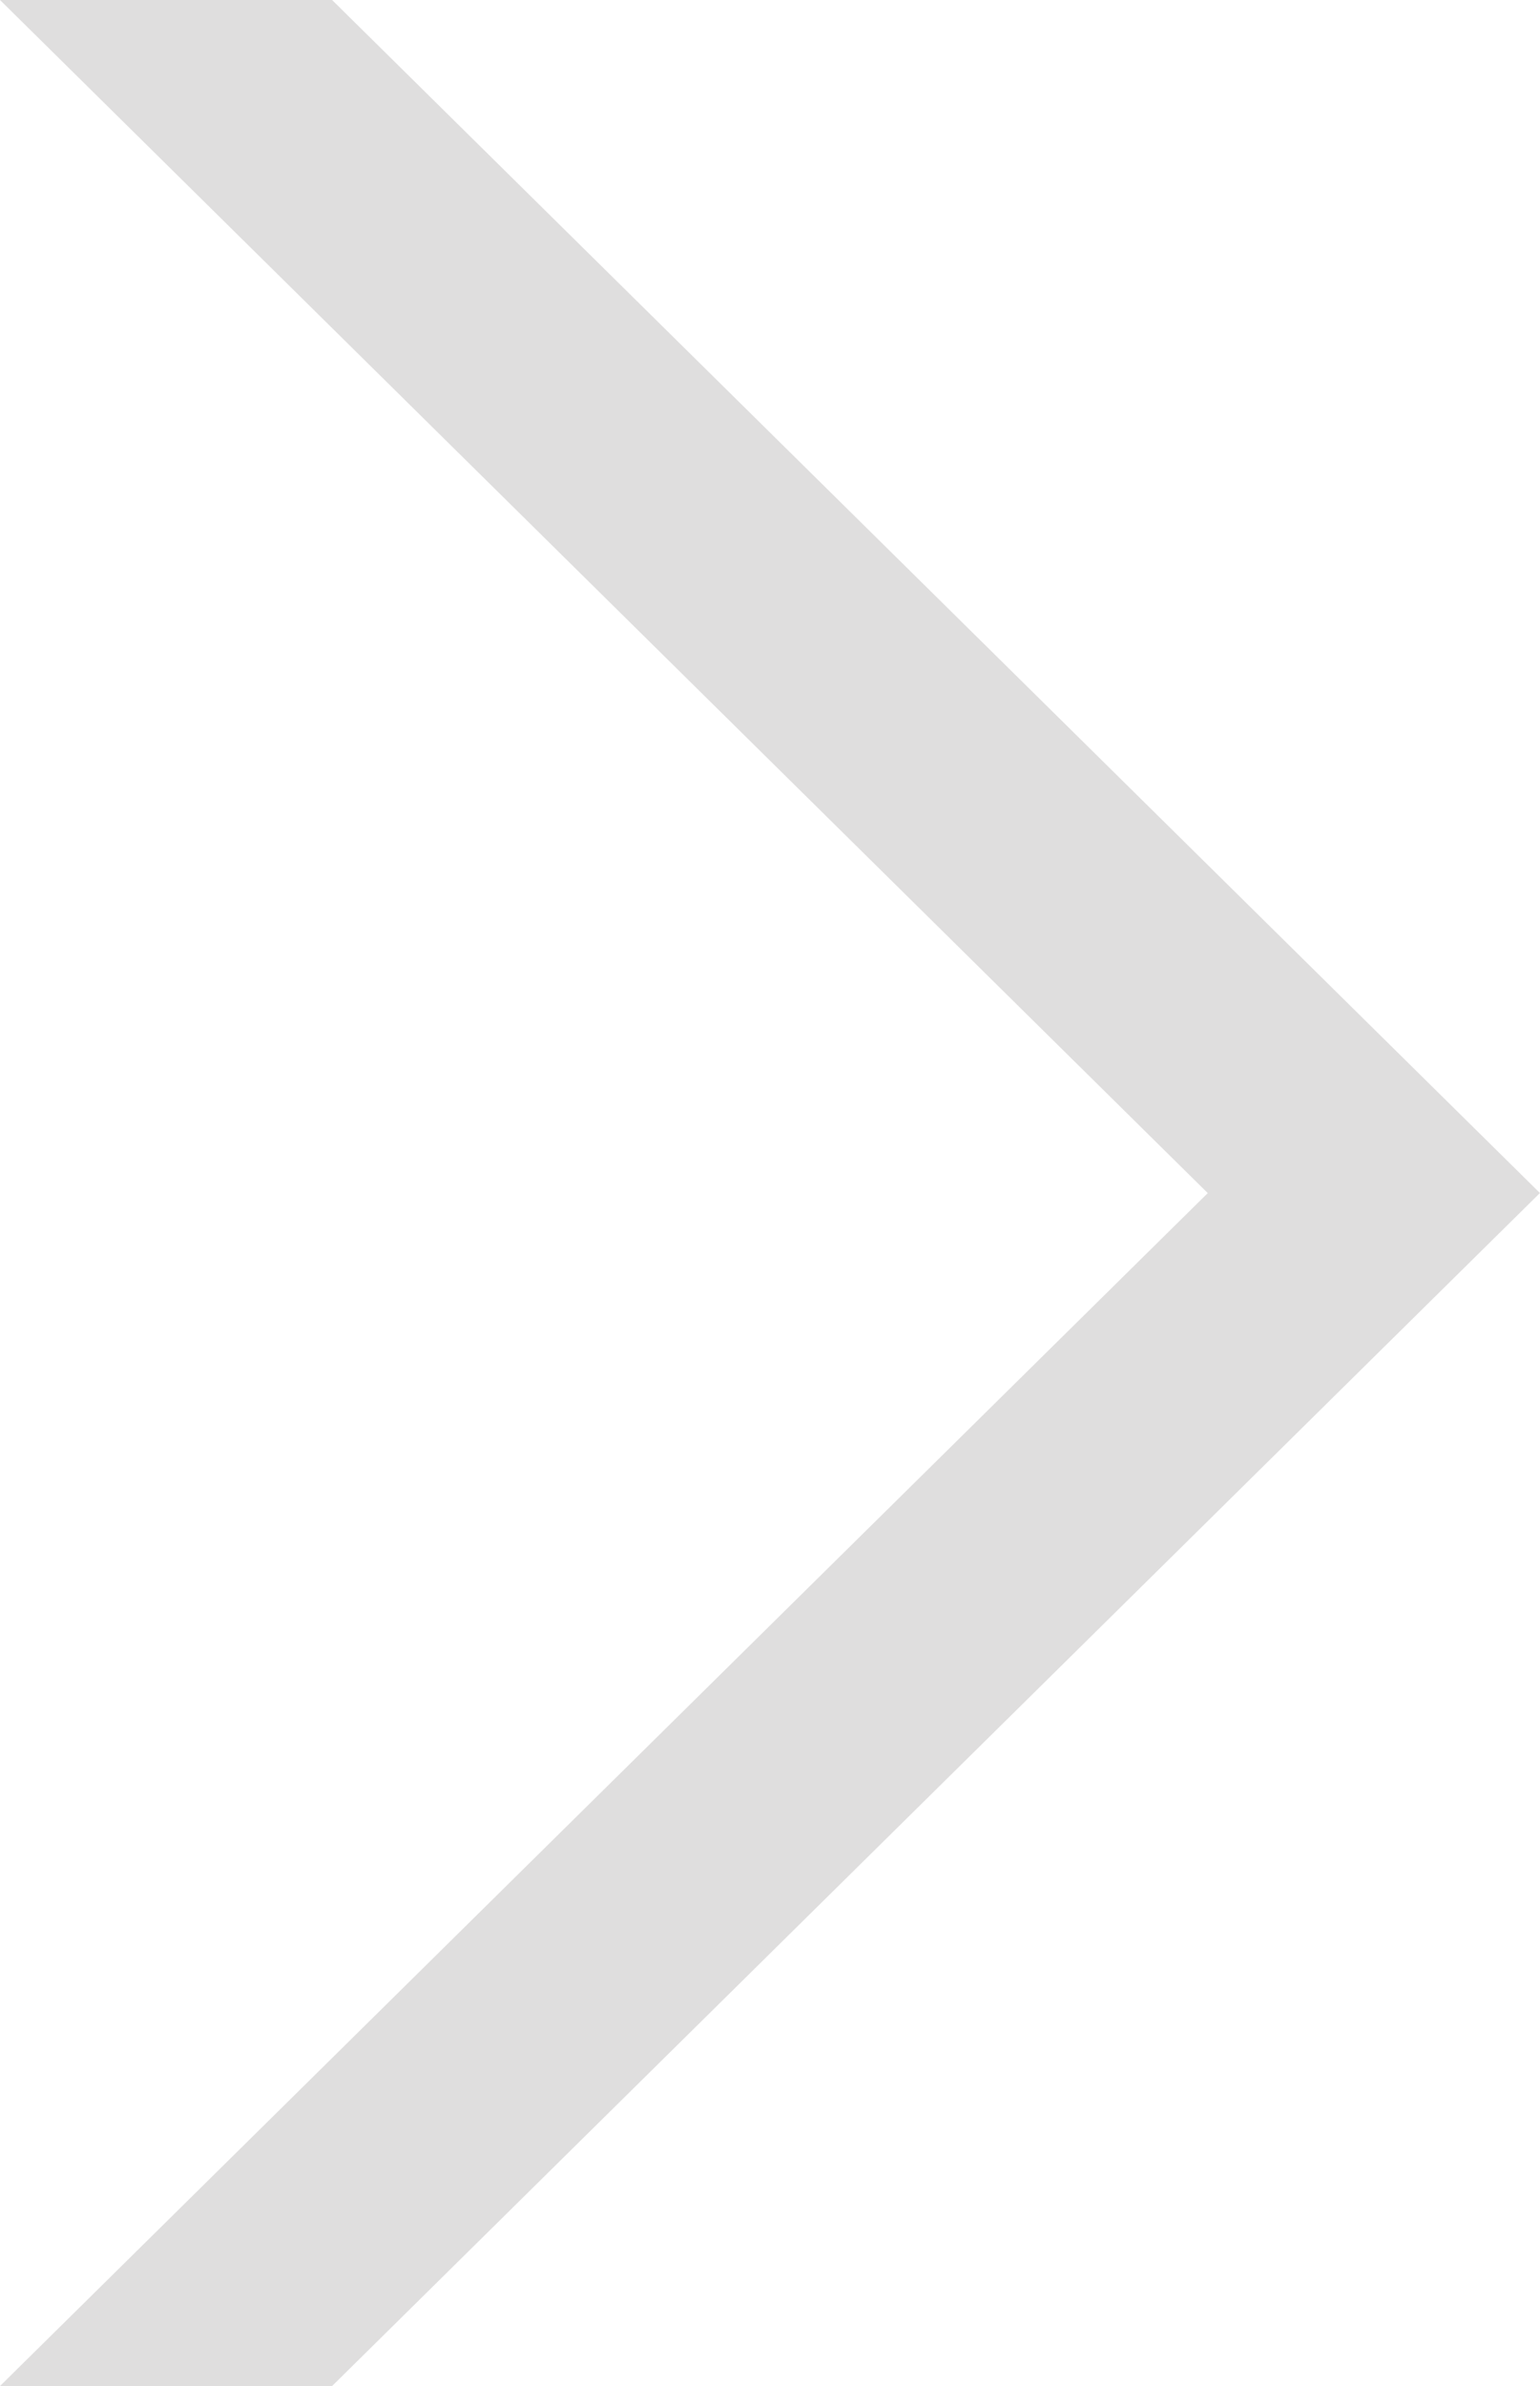 <?xml version="1.0" encoding="utf-8"?>
<!-- Generator: Adobe Illustrator 15.1.0, SVG Export Plug-In . SVG Version: 6.00 Build 0)  -->
<!DOCTYPE svg PUBLIC "-//W3C//DTD SVG 1.1//EN" "http://www.w3.org/Graphics/SVG/1.1/DTD/svg11.dtd">
<svg version="1.1" id="Layer_1" xmlns="http://www.w3.org/2000/svg" xmlns:xlink="http://www.w3.org/1999/xlink" x="0px" y="0px" viewBox="0 0 20.019 30.99" enable-background="new 0 0 20.019 30.99" xml:space="preserve">
<path fill-rule="evenodd" clip-rule="evenodd" fill="#DFDEDE" d="M4.317,30.99l15.701-15.495L4.317,0H0l15.7,15.496L0,30.99H4.317z"
	/>
</svg>
